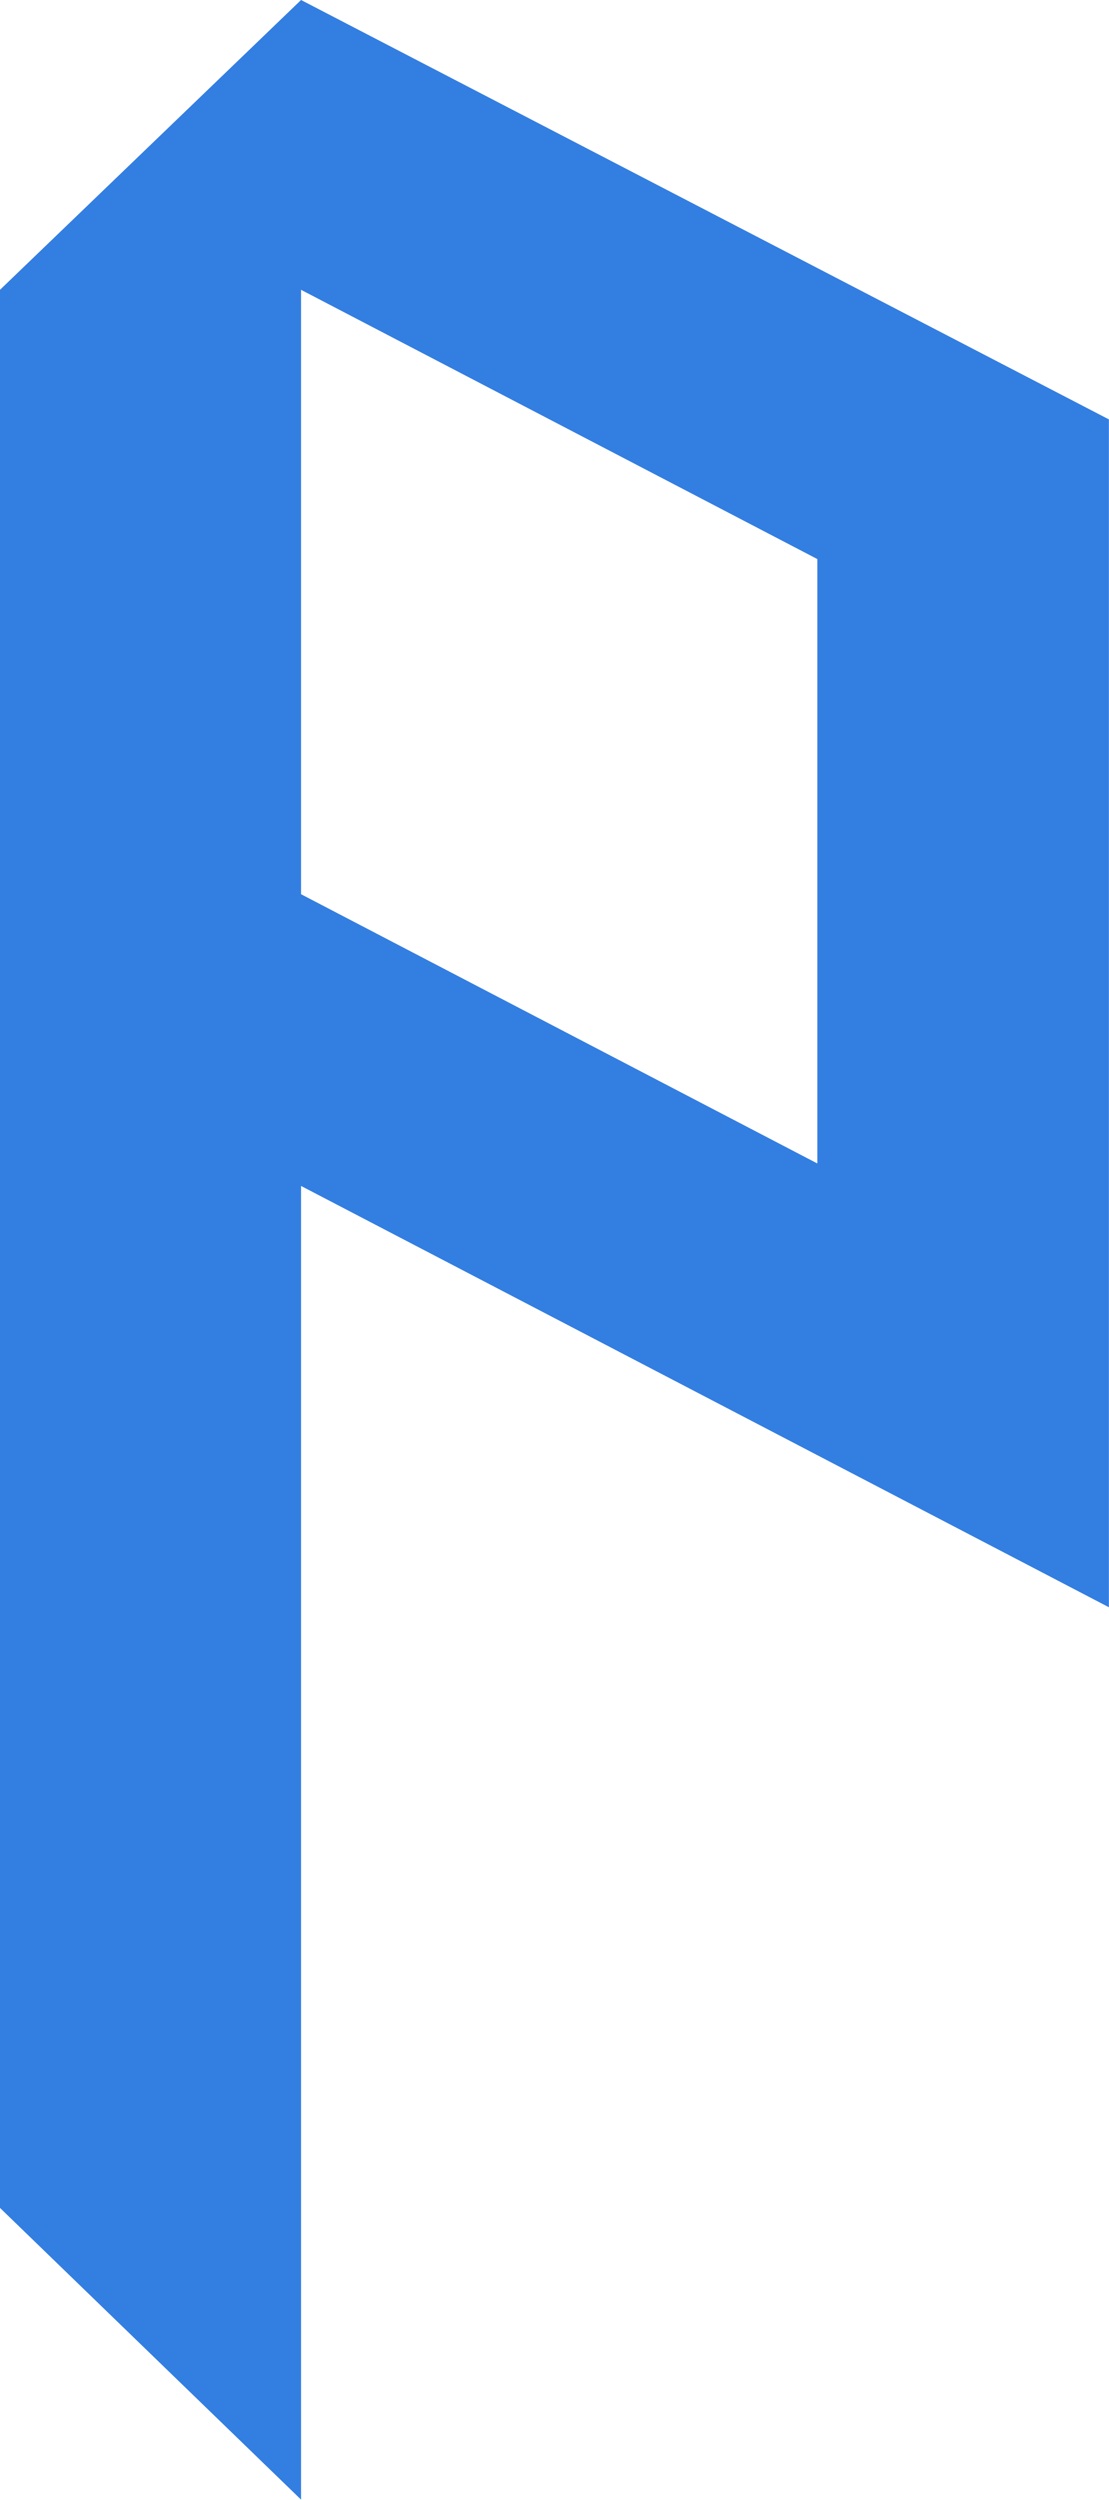 <?xml version="1.0" encoding="UTF-8" standalone="no"?><!DOCTYPE svg PUBLIC "-//W3C//DTD SVG 1.1//EN" "http://www.w3.org/Graphics/SVG/1.1/DTD/svg11.dtd"><svg width="100%" height="100%" viewBox="0 0 1317 2967" version="1.1" xmlns="http://www.w3.org/2000/svg" xmlns:xlink="http://www.w3.org/1999/xlink" xml:space="preserve" xmlns:serif="http://www.serif.com/" style="fill-rule:evenodd;clip-rule:evenodd;stroke-linejoin:round;stroke-miterlimit:2;"><path d="M0,343.941l357.517,-343.941l959.367,497.737l-0,346.204l-959.367,-500l0,717.297l613.117,319.542l-0,-717.297l346.25,180.458l-0,1063.5l-959.367,-500l0,1559.05l-357.517,-346.203c0,-0 0,-1921.84 0,-2276.34Z" style="fill:#337ee1;fill-rule:nonzero;"/></svg>